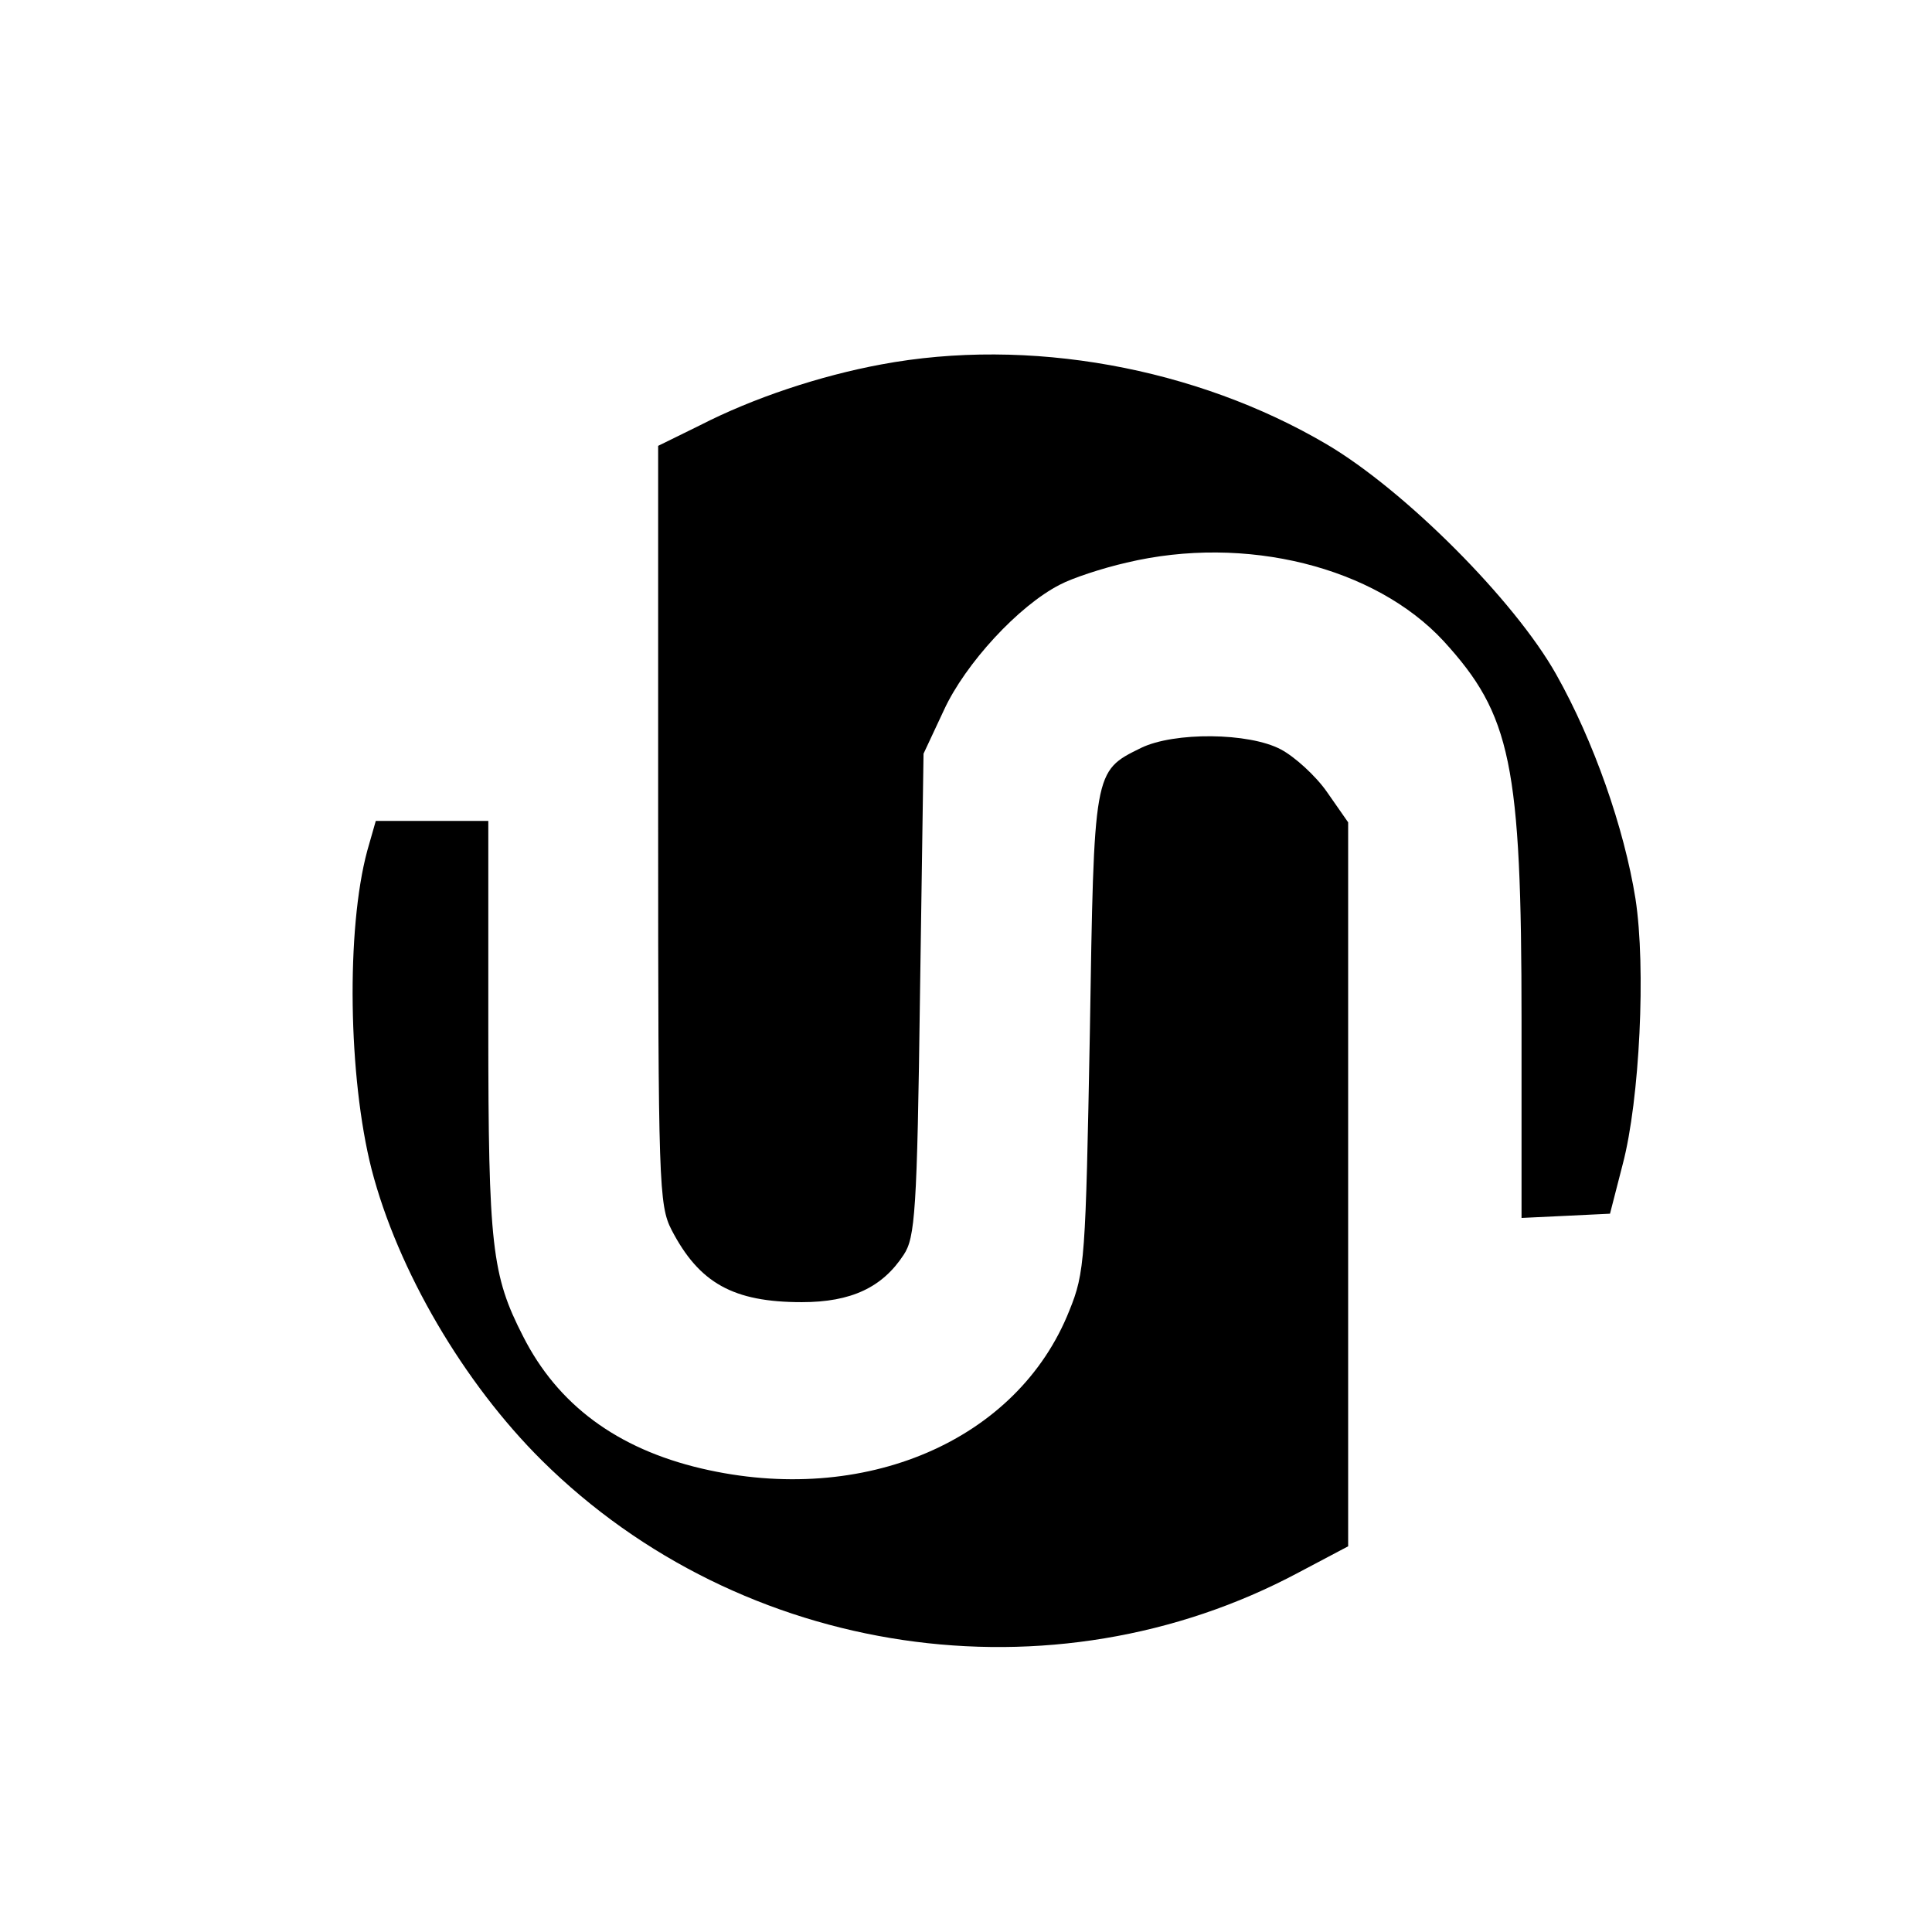 <?xml version="1.0" standalone="no"?>
<!DOCTYPE svg PUBLIC "-//W3C//DTD SVG 20010904//EN"
 "http://www.w3.org/TR/2001/REC-SVG-20010904/DTD/svg10.dtd">
<svg version="1.0" xmlns="http://www.w3.org/2000/svg"
 width="273pt" height="273pt" viewBox="0 0 273 273"
 preserveAspectRatio="xMidYMid meet">
<g transform="translate(0,273) scale(0.1,-0.1)"
fill="#000000" stroke="none">
<path d="M1245 2215 c-86 -16 -180 -47 -256 -86 l-59 -29 0 -536 c0 -506 1
-537 19 -572 39 -75 87 -102 184 -102 70 0 114 21 144 67 16 24 19 61 23 368
l5 340 29 62 c30 65 105 147 164 177 17 9 59 23 94 31 168 40 351 -6 448 -111
95 -104 110 -173 110 -537 l0 -278 63 3 62 3 18 70 c24 91 33 278 18 375 -16
100 -59 223 -112 317 -59 105 -214 260 -324 325 -185 109 -422 152 -630 113z"/>
<path d="M1612 1673 c-67 -33 -66 -31 -72 -403 -6 -319 -7 -338 -29 -392 -73
-184 -290 -277 -520 -223 -119 28 -203 90 -252 187 -44 86 -49 127 -49 436 l0
292 -80 0 -79 0 -12 -42 c-30 -111 -27 -320 6 -450 37 -143 130 -302 241 -412
282 -279 721 -344 1069 -158 l70 37 0 512 0 511 -30 43 c-16 23 -46 50 -65 60
-45 24 -151 25 -198 2z"/>
</g>
</svg>
